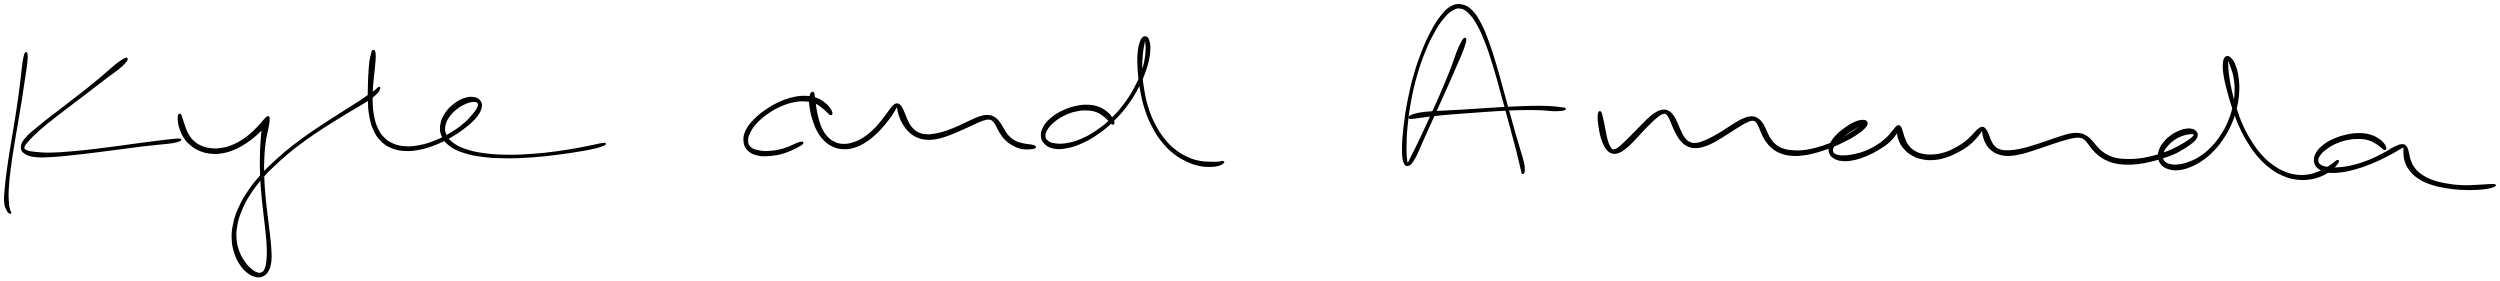 <svg xmlns="http://www.w3.org/2000/svg" id="canvas" viewBox="325.639 410.004 1560.487 175.654"><path d="M 341.34,443.70 C 340.92 444.75, 340.64 446.12, 340.18 449.10 C 339.72 452.07, 339.62 454.08, 339.06 458.56 C 338.51 463.05, 338.19 466.02, 337.41 471.54 C 336.64 477.06, 336.14 480.22, 335.19 486.15 C 334.25 492.09, 333.62 495.35, 332.68 501.22 C 331.74 507.08, 331.23 510.17, 330.51 515.46 C 329.79 520.75, 329.43 523.42, 329.08 527.65 C 328.72 531.88, 328.49 533.84, 328.75 536.59 C 329.00 539.33, 329.74 540.11, 330.35 541.37 C 330.97 542.62, 331.46 542.62, 331.83 542.87 C 332.20 543.12, 332.28 542.99, 332.20 542.61 C 332.12 542.23, 331.75 542.20, 331.45 540.96 C 331.14 539.73, 330.86 539.08, 330.69 536.44 C 330.53 533.79, 330.39 531.92, 330.61 527.75 C 330.83 523.59, 331.15 520.90, 331.80 515.63 C 332.46 510.36, 332.96 507.26, 333.89 501.41 C 334.82 495.55, 335.46 492.29, 336.45 486.36 C 337.45 480.43, 337.99 477.27, 338.86 471.76 C 339.74 466.25, 340.14 463.28, 340.81 458.80 C 341.47 454.32, 341.89 452.35, 342.19 449.35 C 342.50 446.35, 342.49 444.94, 342.32 443.81 C 342.15 442.68, 341.77 442.64, 341.34 443.70" style="stroke: black; fill: black;"/><path d="M 404.29,446.48 C 403.77 446.58, 403.53 446.73, 402.22 447.57 C 400.92 448.42, 400.02 448.89, 397.77 450.72 C 395.51 452.54, 394.21 453.92, 390.93 456.68 C 387.66 459.45, 385.55 461.22, 381.38 464.56 C 377.21 467.90, 374.62 469.87, 370.08 473.38 C 365.53 476.90, 362.92 478.81, 358.65 482.15 C 354.39 485.48, 352.12 487.19, 348.74 490.05 C 345.36 492.92, 343.68 494.14, 341.76 496.46 C 339.85 498.79, 339.29 499.87, 339.17 501.67 C 339.05 503.48, 339.48 504.32, 341.17 505.49 C 342.85 506.67, 344.28 507.14, 347.59 507.55 C 350.90 507.96, 353.12 507.79, 357.72 507.56 C 362.33 507.33, 365.14 506.97, 370.62 506.40 C 376.10 505.84, 379.27 505.45, 385.11 504.73 C 390.95 504.02, 394.15 503.57, 399.82 502.83 C 405.49 502.09, 408.41 501.65, 413.46 501.05 C 418.51 500.44, 421.12 500.23, 425.07 499.80 C 429.02 499.37, 430.67 499.32, 433.21 498.89 C 435.75 498.47, 436.87 498.05, 437.76 497.67 C 438.65 497.29, 438.60 497.06, 437.65 496.98 C 436.69 496.90, 435.55 497.03, 433.00 497.27 C 430.45 497.52, 428.83 497.72, 424.89 498.21 C 420.94 498.69, 418.34 499.03, 413.29 499.70 C 408.25 500.38, 405.32 500.83, 399.65 501.58 C 393.99 502.33, 390.79 502.77, 384.96 503.45 C 379.13 504.12, 375.94 504.49, 370.48 504.95 C 365.02 505.42, 362.19 505.68, 357.66 505.75 C 353.13 505.83, 350.98 505.66, 347.85 505.33 C 344.72 505.00, 343.48 504.80, 341.99 504.10 C 340.51 503.39, 340.19 503.10, 340.43 501.82 C 340.67 500.54, 341.34 499.81, 343.20 497.68 C 345.06 495.56, 346.48 494.10, 349.74 491.20 C 353.00 488.31, 355.26 486.56, 359.49 483.21 C 363.72 479.86, 366.34 477.95, 370.91 474.46 C 375.47 470.97, 378.08 469.02, 382.33 465.77 C 386.58 462.52, 388.73 460.80, 392.16 458.21 C 395.59 455.63, 397.20 454.65, 399.47 452.82 C 401.73 451.00, 402.41 450.24, 403.49 449.09 C 404.57 447.95, 404.69 447.63, 404.85 447.11 C 405.01 446.59, 404.82 446.39, 404.29 446.48" style="stroke: black; fill: black;"/><path d="M 437.25,481.92 C 437.02 482.57, 436.92 483.45, 437.08 485.02 C 437.23 486.59, 437.34 487.71, 438.02 489.77 C 438.70 491.83, 439.16 493.24, 440.48 495.32 C 441.80 497.39, 442.69 498.50, 444.63 500.16 C 446.58 501.82, 447.74 502.58, 450.19 503.64 C 452.65 504.69, 454.05 505.11, 456.89 505.42 C 459.72 505.73, 461.34 505.70, 464.36 505.19 C 467.39 504.68, 469.04 504.12, 472.00 502.86 C 474.97 501.61, 476.48 500.68, 479.20 498.91 C 481.91 497.14, 483.33 496.00, 485.56 494.01 C 487.79 492.02, 488.89 490.76, 490.35 488.96 C 491.80 487.16, 492.32 486.15, 492.86 484.99 C 493.39 483.83, 493.30 483.26, 493.04 483.15 C 492.78 483.05, 492.23 483.21, 491.57 484.47 C 490.91 485.74, 490.30 486.83, 489.75 489.47 C 489.20 492.11, 489.10 493.92, 488.83 497.65 C 488.55 501.39, 488.42 503.70, 488.35 508.16 C 488.29 512.63, 488.31 515.16, 488.51 519.97 C 488.71 524.78, 488.93 527.34, 489.36 532.21 C 489.80 537.08, 490.16 539.65, 490.68 544.32 C 491.20 548.99, 491.56 551.39, 491.96 555.58 C 492.36 559.78, 492.57 561.82, 492.66 565.29 C 492.75 568.75, 492.70 570.36, 492.41 572.91 C 492.13 575.46, 491.92 576.51, 491.24 578.02 C 490.57 579.54, 490.09 579.99, 489.03 580.47 C 487.96 580.95, 487.29 580.91, 485.91 580.44 C 484.52 579.96, 483.65 579.44, 482.09 578.08 C 480.54 576.72, 479.59 575.76, 478.11 573.62 C 476.63 571.48, 475.74 570.17, 474.69 567.38 C 473.64 564.58, 473.13 562.96, 472.84 559.64 C 472.56 556.32, 472.59 554.50, 473.26 550.78 C 473.93 547.06, 474.51 545.04, 476.19 541.04 C 477.87 537.03, 478.99 534.88, 481.67 530.77 C 484.35 526.65, 486.05 524.48, 489.59 520.46 C 493.13 516.44, 495.24 514.46, 499.37 510.67 C 503.50 506.88, 505.82 504.99, 510.26 501.53 C 514.70 498.07, 517.12 496.42, 521.56 493.37 C 526.01 490.32, 528.34 488.91, 532.49 486.27 C 536.64 483.64, 538.67 482.41, 542.30 480.21 C 545.93 478.01, 547.70 477.07, 550.63 475.28 C 553.56 473.49, 554.91 472.75, 556.96 471.26 C 559.01 469.78, 559.78 469.06, 560.87 467.86 C 561.97 466.66, 562.24 465.87, 562.45 465.26 C 562.66 464.66, 562.44 464.54, 561.91 464.83 C 561.39 465.12, 561.06 465.78, 559.83 466.73 C 558.60 467.68, 557.79 468.16, 555.76 469.56 C 553.72 470.97, 552.51 471.87, 549.66 473.74 C 546.81 475.61, 545.07 476.63, 541.49 478.91 C 537.91 481.18, 535.89 482.44, 531.75 485.12 C 527.62 487.81, 525.29 489.23, 520.84 492.32 C 516.39 495.40, 513.96 497.06, 509.49 500.54 C 505.02 504.03, 502.69 505.92, 498.51 509.73 C 494.33 513.53, 492.20 515.52, 488.59 519.57 C 484.97 523.62, 483.23 525.79, 480.45 529.96 C 477.67 534.13, 476.50 536.30, 474.70 540.40 C 472.91 544.49, 472.26 546.56, 471.48 550.44 C 470.69 554.32, 470.60 556.24, 470.79 559.79 C 470.99 563.33, 471.45 565.09, 472.46 568.16 C 473.48 571.23, 474.27 572.76, 475.87 575.14 C 477.47 577.53, 478.56 578.62, 480.46 580.08 C 482.36 581.54, 483.52 582.07, 485.38 582.45 C 487.23 582.83, 488.24 582.70, 489.73 581.98 C 491.23 581.25, 491.91 580.60, 492.87 578.83 C 493.82 577.07, 494.18 575.87, 494.51 573.15 C 494.83 570.43, 494.68 568.76, 494.49 565.21 C 494.30 561.67, 494.02 559.63, 493.55 555.42 C 493.08 551.21, 492.70 548.82, 492.16 544.15 C 491.61 539.48, 491.25 536.93, 490.83 532.09 C 490.41 527.24, 490.21 524.69, 490.07 519.91 C 489.93 515.14, 489.93 512.62, 490.14 508.22 C 490.35 503.81, 490.60 501.53, 491.11 497.90 C 491.61 494.26, 492.20 492.62, 492.68 490.04 C 493.15 487.47, 493.39 486.41, 493.48 485.01 C 493.57 483.61, 493.51 483.24, 493.11 483.04 C 492.71 482.85, 492.40 483.14, 491.49 484.01 C 490.57 484.88, 490.05 485.76, 488.53 487.39 C 487.02 489.03, 486.04 490.27, 483.92 492.19 C 481.81 494.12, 480.50 495.30, 477.94 497.01 C 475.38 498.73, 473.91 499.59, 471.12 500.75 C 468.32 501.91, 466.77 502.38, 463.98 502.82 C 461.18 503.27, 459.72 503.25, 457.16 502.97 C 454.59 502.69, 453.33 502.35, 451.15 501.41 C 448.98 500.47, 447.95 499.78, 446.29 498.28 C 444.63 496.77, 443.97 495.75, 442.85 493.86 C 441.73 491.97, 441.40 490.69, 440.69 488.82 C 439.98 486.96, 439.78 485.95, 439.30 484.54 C 438.81 483.13, 438.67 482.29, 438.27 481.77 C 437.86 481.25, 437.49 481.27, 437.25 481.92" style="stroke: black; fill: black;"/><path d="M 558.25,441.89 C 557.94 442.31, 557.96 442.77, 557.67 443.99 C 557.37 445.21, 557.05 445.83, 556.75 448.00 C 556.45 450.17, 556.34 451.76, 556.15 454.84 C 555.96 457.91, 555.87 459.78, 555.79 463.39 C 555.71 466.99, 555.57 469.08, 555.73 472.84 C 555.89 476.61, 555.95 478.65, 556.60 482.20 C 557.25 485.75, 557.64 487.56, 558.99 490.59 C 560.33 493.62, 561.16 495.09, 563.32 497.34 C 565.49 499.59, 566.84 500.57, 569.80 501.85 C 572.76 503.12, 574.55 503.51, 578.13 503.73 C 581.70 503.95, 583.75 503.72, 587.69 502.93 C 591.63 502.14, 593.80 501.41, 597.82 499.80 C 601.83 498.19, 604.03 497.06, 607.74 494.88 C 611.46 492.70, 613.39 491.31, 616.40 488.91 C 619.40 486.50, 620.89 485.18, 622.76 482.86 C 624.63 480.54, 625.27 479.24, 625.75 477.31 C 626.22 475.38, 626.01 474.46, 625.14 473.21 C 624.27 471.96, 623.32 471.37, 621.40 471.06 C 619.48 470.75, 617.98 470.86, 615.55 471.68 C 613.12 472.50, 611.57 473.34, 609.25 475.15 C 606.93 476.96, 605.60 478.23, 603.95 480.70 C 602.31 483.18, 601.50 484.74, 601.03 487.51 C 600.56 490.28, 600.55 491.92, 601.62 494.55 C 602.70 497.18, 603.67 498.56, 606.42 500.65 C 609.16 502.74, 611.10 503.64, 615.35 505.02 C 619.61 506.40, 622.29 506.88, 627.69 507.54 C 633.09 508.20, 636.29 508.29, 642.35 508.33 C 648.42 508.37, 651.84 508.16, 658.02 507.73 C 664.20 507.29, 667.54 506.86, 673.25 506.15 C 678.95 505.45, 681.86 504.99, 686.54 504.21 C 691.22 503.44, 693.44 503.06, 696.66 502.30 C 699.88 501.53, 701.47 500.91, 702.62 500.38 C 703.78 499.85, 703.69 499.55, 702.43 499.64 C 701.18 499.73, 699.56 500.18, 696.34 500.82 C 693.11 501.46, 690.95 502.01, 686.30 502.83 C 681.65 503.65, 678.76 504.19, 673.09 504.93 C 667.42 505.67, 664.08 506.10, 657.94 506.53 C 651.79 506.96, 648.38 507.15, 642.36 507.07 C 636.35 506.99, 633.17 506.85, 627.87 506.12 C 622.58 505.39, 619.94 504.82, 615.89 503.41 C 611.85 502.00, 610.10 501.00, 607.64 499.07 C 605.18 497.14, 604.47 495.98, 603.60 493.76 C 602.72 491.53, 602.77 490.25, 603.27 487.94 C 603.77 485.62, 604.54 484.29, 606.09 482.19 C 607.63 480.08, 608.90 478.98, 610.98 477.39 C 613.07 475.81, 614.46 475.11, 616.51 474.26 C 618.56 473.41, 619.74 473.18, 621.24 473.13 C 622.74 473.09, 623.44 473.29, 624.02 474.03 C 624.60 474.76, 624.70 475.32, 624.12 476.81 C 623.53 478.30, 622.86 479.35, 621.08 481.48 C 619.30 483.62, 618.07 485.10, 615.23 487.48 C 612.39 489.86, 610.48 491.26, 606.87 493.40 C 603.26 495.54, 601.08 496.65, 597.18 498.19 C 593.27 499.74, 591.12 500.41, 587.34 501.12 C 583.55 501.84, 581.60 501.99, 578.26 501.75 C 574.91 501.52, 573.31 501.11, 570.63 499.94 C 567.94 498.77, 566.78 497.93, 564.82 495.90 C 562.86 493.87, 562.09 492.58, 560.83 489.77 C 559.57 486.96, 559.16 485.24, 558.54 481.84 C 557.92 478.44, 557.84 476.44, 557.74 472.77 C 557.64 469.10, 557.80 467.03, 558.03 463.48 C 558.26 459.94, 558.59 458.10, 558.89 455.06 C 559.19 452.02, 559.38 450.47, 559.53 448.29 C 559.69 446.12, 559.72 445.45, 559.66 444.18 C 559.59 442.90, 559.47 442.37, 559.19 441.92 C 558.91 441.46, 558.55 441.47, 558.25 441.89" style="stroke: black; fill: black;"/><path d="M 844.77,480.70 C 844.69 480.03, 844.40 479.16, 843.54 477.95 C 842.68 476.74, 842.07 475.90, 840.48 474.64 C 838.89 473.39, 837.83 472.54, 835.59 471.68 C 833.34 470.82, 832.08 470.49, 829.26 470.35 C 826.44 470.20, 824.79 470.27, 821.48 470.97 C 818.17 471.67, 816.21 472.29, 812.72 473.83 C 809.23 475.37, 807.26 476.48, 804.03 478.68 C 800.80 480.88, 799.08 482.26, 796.58 484.84 C 794.08 487.41, 792.81 488.90, 791.54 491.56 C 790.27 494.23, 790.00 495.78, 790.21 498.17 C 790.42 500.55, 790.99 501.82, 792.60 503.49 C 794.21 505.16, 795.50 505.85, 798.25 506.52 C 801.00 507.20, 802.84 507.19, 806.35 506.87 C 809.85 506.56, 811.96 506.25, 815.78 504.94 C 819.60 503.64, 823.64 501.53, 825.46 500.36 C 827.29 499.18, 826.96 498.55, 824.90 499.08 C 822.84 499.61, 818.91 501.89, 815.16 503.01 C 811.41 504.13, 809.44 504.43, 806.17 504.67 C 802.89 504.92, 801.22 504.73, 798.78 504.22 C 796.33 503.71, 795.28 503.36, 793.94 502.13 C 792.60 500.89, 792.18 499.96, 792.10 498.04 C 792.01 496.12, 792.34 494.90, 793.52 492.53 C 794.71 490.17, 795.71 488.67, 798.03 486.23 C 800.35 483.78, 802.03 482.40, 805.13 480.29 C 808.23 478.19, 810.17 477.12, 813.53 475.70 C 816.89 474.28, 818.80 473.76, 821.92 473.19 C 825.03 472.63, 826.56 472.70, 829.10 472.89 C 831.64 473.08, 832.68 473.35, 834.62 474.14 C 836.57 474.93, 837.38 475.75, 838.83 476.82 C 840.27 477.88, 840.84 478.55, 841.86 479.44 C 842.87 480.34, 843.33 481.05, 843.92 481.30 C 844.50 481.55, 844.84 481.37, 844.77 480.70" style="stroke: black; fill: black;"/><path d="M 832.62,467.88 C 832.28 468.08, 831.98 468.17, 831.68 469.10 C 831.38 470.04, 831.14 470.72, 831.13 472.55 C 831.13 474.38, 831.21 475.73, 831.66 478.24 C 832.11 480.76, 832.48 482.41, 833.39 485.13 C 834.30 487.85, 834.84 489.40, 836.21 491.84 C 837.59 494.28, 838.40 495.48, 840.27 497.33 C 842.14 499.18, 843.23 500.03, 845.57 501.09 C 847.91 502.15, 849.30 502.51, 851.97 502.63 C 854.65 502.75, 856.15 502.53, 858.93 501.68 C 861.71 500.82, 863.18 500.03, 865.85 498.35 C 868.52 496.66, 869.88 495.46, 872.28 493.24 C 874.67 491.02, 875.84 489.60, 877.82 487.27 C 879.79 484.93, 880.79 483.56, 882.16 481.58 C 883.53 479.59, 883.97 478.48, 884.66 477.35 C 885.35 476.22, 885.31 475.88, 885.61 475.95 C 885.91 476.02, 885.85 476.51, 886.15 477.71 C 886.45 478.90, 886.46 480.04, 887.13 481.93 C 887.80 483.83, 888.31 485.22, 889.50 487.19 C 890.68 489.17, 891.40 490.22, 893.07 491.81 C 894.73 493.41, 895.69 494.20, 897.83 495.18 C 899.96 496.16, 901.19 496.50, 903.75 496.71 C 906.31 496.92, 907.78 496.77, 910.63 496.24 C 913.48 495.70, 915.02 495.11, 918.00 494.03 C 920.99 492.96, 922.62 492.15, 925.55 490.87 C 928.49 489.60, 930.05 488.82, 932.68 487.64 C 935.31 486.47, 936.63 485.70, 938.70 485.00 C 940.77 484.30, 941.59 484.05, 943.01 484.16 C 944.43 484.26, 944.82 484.64, 945.79 485.53 C 946.76 486.42, 947.01 487.14, 947.87 488.59 C 948.73 490.04, 949.00 491.09, 950.09 492.77 C 951.18 494.44, 951.77 495.45, 953.32 496.96 C 954.87 498.47, 955.78 499.19, 957.85 500.31 C 959.92 501.43, 961.09 502.13, 963.66 502.56 C 966.23 502.98, 969.27 502.74, 970.70 502.43 C 972.12 502.13, 972.10 501.54, 970.80 501.04 C 969.49 500.55, 966.55 500.52, 964.19 499.94 C 961.83 499.37, 960.81 499.13, 958.99 498.18 C 957.16 497.23, 956.43 496.56, 955.08 495.19 C 953.74 493.82, 953.32 492.91, 952.28 491.33 C 951.23 489.75, 950.92 488.73, 949.86 487.27 C 948.80 485.82, 948.32 485.04, 946.99 484.06 C 945.66 483.07, 944.99 482.58, 943.21 482.34 C 941.42 482.10, 940.36 482.24, 938.06 482.85 C 935.75 483.47, 934.37 484.23, 931.69 485.41 C 929.00 486.58, 927.51 487.47, 924.62 488.75 C 921.72 490.02, 920.10 490.78, 917.21 491.78 C 914.31 492.77, 912.81 493.21, 910.15 493.72 C 907.49 494.22, 906.18 494.44, 903.91 494.31 C 901.64 494.18, 900.62 493.93, 898.80 493.09 C 896.98 492.24, 896.18 491.54, 894.83 490.08 C 893.47 488.61, 893.00 487.62, 892.03 485.77 C 891.06 483.91, 890.77 482.59, 889.97 480.80 C 889.17 479.01, 888.85 477.95, 888.01 476.80 C 887.16 475.64, 886.68 475.15, 885.74 475.04 C 884.81 474.92, 884.43 475.21, 883.32 476.23 C 882.21 477.25, 881.66 478.24, 880.19 480.14 C 878.72 482.04, 877.87 483.43, 875.97 485.72 C 874.07 488.00, 872.98 489.43, 870.71 491.55 C 868.43 493.68, 867.10 494.79, 864.60 496.34 C 862.09 497.90, 860.70 498.53, 858.20 499.32 C 855.69 500.11, 854.39 500.35, 852.06 500.30 C 849.72 500.24, 848.53 499.95, 846.50 499.03 C 844.48 498.11, 843.53 497.38, 841.92 495.71 C 840.31 494.03, 839.62 492.92, 838.46 490.63 C 837.31 488.35, 836.90 486.85, 836.16 484.27 C 835.42 481.68, 835.18 480.07, 834.77 477.69 C 834.35 475.31, 834.31 474.05, 834.07 472.36 C 833.84 470.68, 833.75 470.12, 833.61 469.27 C 833.47 468.42, 833.58 468.38, 833.38 468.10 C 833.18 467.82, 832.96 467.68, 832.62 467.88" style="stroke: black; fill: black;"/><path d="M 1020.77,486.62 C 1020.70 485.91, 1020.43 484.94, 1019.54 483.64 C 1018.65 482.33, 1018.02 481.40, 1016.33 480.09 C 1014.64 478.77, 1013.49 477.90, 1011.10 477.05 C 1008.70 476.21, 1007.25 475.92, 1004.35 475.87 C 1001.45 475.81, 999.72 476.02, 996.60 476.77 C 993.47 477.52, 991.68 478.16, 988.73 479.60 C 985.78 481.04, 984.15 482.01, 981.85 483.97 C 979.56 485.93, 978.45 487.20, 977.25 489.39 C 976.06 491.58, 975.72 492.89, 975.88 494.93 C 976.04 496.97, 976.54 498.11, 978.06 499.58 C 979.59 501.06, 980.84 501.81, 983.52 502.30 C 986.21 502.80, 988.00 502.71, 991.49 502.04 C 994.98 501.37, 997.06 500.73, 1000.98 498.94 C 1004.89 497.16, 1007.10 495.93, 1011.08 493.11 C 1015.07 490.30, 1017.22 488.53, 1020.91 484.87 C 1024.60 481.20, 1026.45 479.03, 1029.53 474.80 C 1032.61 470.57, 1034.03 468.10, 1036.29 463.71 C 1038.55 459.32, 1039.48 456.98, 1040.82 452.87 C 1042.17 448.77, 1042.65 446.61, 1043.02 443.19 C 1043.39 439.77, 1043.21 437.78, 1042.67 435.76 C 1042.14 433.74, 1041.33 433.05, 1040.34 433.09 C 1039.35 433.13, 1038.54 433.86, 1037.72 435.95 C 1036.89 438.04, 1036.49 439.83, 1036.21 443.54 C 1035.93 447.25, 1035.98 449.86, 1036.31 454.50 C 1036.65 459.13, 1036.98 461.90, 1037.88 466.71 C 1038.78 471.52, 1039.30 474.01, 1040.81 478.53 C 1042.31 483.06, 1043.29 485.34, 1045.41 489.34 C 1047.53 493.34, 1048.79 495.27, 1051.42 498.52 C 1054.04 501.76, 1055.51 503.19, 1058.52 505.57 C 1061.54 507.94, 1063.32 508.89, 1066.48 510.40 C 1069.64 511.90, 1071.30 512.44, 1074.33 513.10 C 1077.36 513.76, 1079.20 513.72, 1081.62 513.69 C 1084.04 513.66, 1084.94 513.39, 1086.43 512.97 C 1087.92 512.55, 1088.60 512.00, 1089.08 511.59 C 1089.56 511.18, 1089.44 510.96, 1088.85 510.92 C 1088.26 510.88, 1087.59 511.29, 1086.15 511.39 C 1084.71 511.49, 1083.93 511.53, 1081.65 511.44 C 1079.38 511.35, 1077.65 511.50, 1074.77 510.94 C 1071.90 510.39, 1070.31 510.02, 1067.27 508.67 C 1064.24 507.32, 1062.51 506.44, 1059.58 504.20 C 1056.66 501.97, 1055.22 500.62, 1052.66 497.51 C 1050.09 494.39, 1048.83 492.52, 1046.74 488.63 C 1044.65 484.74, 1043.68 482.51, 1042.22 478.07 C 1040.75 473.63, 1040.24 471.17, 1039.43 466.43 C 1038.62 461.70, 1038.35 458.94, 1038.17 454.39 C 1037.99 449.85, 1038.22 447.30, 1038.52 443.72 C 1038.83 440.15, 1039.31 438.53, 1039.68 436.52 C 1040.06 434.52, 1040.14 433.80, 1040.40 433.71 C 1040.66 433.62, 1040.83 434.20, 1040.97 436.06 C 1041.11 437.91, 1041.43 439.72, 1041.10 442.99 C 1040.77 446.26, 1040.55 448.39, 1039.33 452.40 C 1038.12 456.42, 1037.21 458.75, 1035.02 463.07 C 1032.84 467.38, 1031.44 469.83, 1028.41 473.99 C 1025.39 478.15, 1023.55 480.29, 1019.91 483.85 C 1016.26 487.42, 1014.12 489.15, 1010.19 491.83 C 1006.26 494.52, 1004.06 495.67, 1000.25 497.28 C 996.43 498.89, 994.37 499.34, 991.11 499.87 C 987.84 500.40, 986.27 500.28, 983.92 499.93 C 981.57 499.59, 980.60 499.17, 979.36 498.15 C 978.12 497.12, 977.76 496.36, 977.72 494.83 C 977.68 493.29, 978.00 492.29, 979.14 490.49 C 980.28 488.69, 981.29 487.58, 983.41 485.82 C 985.53 484.06, 987.01 483.04, 989.76 481.70 C 992.50 480.36, 994.23 479.76, 997.14 479.11 C 1000.04 478.47, 1001.66 478.39, 1004.28 478.48 C 1006.89 478.57, 1008.11 478.82, 1010.20 479.57 C 1012.28 480.33, 1013.18 481.15, 1014.71 482.25 C 1016.23 483.35, 1016.77 484.09, 1017.81 485.08 C 1018.85 486.07, 1019.30 486.89, 1019.89 487.20 C 1020.48 487.50, 1020.85 487.33, 1020.77 486.62" style="stroke: black; fill: black;"/><path d="M 1239.55,434.29 C 1239.06 434.73, 1238.74 435.24, 1237.92 436.82 C 1237.10 438.41, 1236.57 439.34, 1235.44 442.21 C 1234.31 445.07, 1233.78 447.14, 1232.25 451.13 C 1230.73 455.13, 1229.78 457.53, 1227.83 462.19 C 1225.89 466.85, 1224.70 469.53, 1222.52 474.45 C 1220.34 479.36, 1219.11 482.05, 1216.94 486.78 C 1214.77 491.51, 1213.64 494.01, 1211.68 498.09 C 1209.72 502.17, 1208.57 504.38, 1207.14 507.19 C 1205.71 509.99, 1205.23 511.40, 1204.52 512.12 C 1203.82 512.83, 1203.89 512.67, 1203.60 510.76 C 1203.31 508.85, 1203.06 506.95, 1203.09 502.55 C 1203.11 498.16, 1203.16 494.75, 1203.74 488.77 C 1204.32 482.80, 1204.82 479.03, 1206.00 472.69 C 1207.18 466.35, 1207.96 463.04, 1209.66 457.08 C 1211.36 451.13, 1212.41 448.16, 1214.51 442.90 C 1216.60 437.64, 1217.82 435.06, 1220.15 430.81 C 1222.47 426.55, 1223.74 424.54, 1226.13 421.61 C 1228.52 418.67, 1229.81 417.46, 1232.09 416.13 C 1234.37 414.79, 1235.37 414.52, 1237.52 414.93 C 1239.68 415.34, 1240.71 416.00, 1242.86 418.16 C 1245.00 420.33, 1246.16 421.98, 1248.25 425.75 C 1250.33 429.52, 1251.37 432.04, 1253.30 437.02 C 1255.24 442.01, 1256.14 445.02, 1257.90 450.69 C 1259.66 456.36, 1260.48 459.53, 1262.11 465.35 C 1263.74 471.17, 1264.56 474.28, 1266.06 479.80 C 1267.56 485.32, 1268.32 488.14, 1269.62 492.95 C 1270.91 497.77, 1271.56 500.08, 1272.53 503.87 C 1273.50 507.66, 1273.87 509.40, 1274.46 511.88 C 1275.05 514.36, 1275.18 515.08, 1275.47 516.27 C 1275.76 517.46, 1275.87 517.55, 1275.92 517.84 C 1275.98 518.13, 1275.79 517.70, 1275.75 517.73 C 1275.71 517.76, 1275.57 517.93, 1275.72 517.98 C 1275.86 518.03, 1276.22 518.37, 1276.46 517.99 C 1276.70 517.61, 1276.93 517.40, 1276.92 516.09 C 1276.90 514.78, 1276.96 513.97, 1276.39 511.44 C 1275.83 508.91, 1275.19 507.21, 1274.09 503.44 C 1272.99 499.68, 1272.28 497.39, 1270.91 492.59 C 1269.54 487.80, 1268.77 484.98, 1267.24 479.47 C 1265.71 473.96, 1264.90 470.86, 1263.27 465.03 C 1261.65 459.20, 1260.84 456.02, 1259.12 450.32 C 1257.40 444.61, 1256.54 441.59, 1254.67 436.51 C 1252.80 431.43, 1251.85 428.88, 1249.76 424.93 C 1247.68 420.98, 1246.63 419.12, 1244.24 416.77 C 1241.86 414.43, 1240.45 413.65, 1237.83 413.20 C 1235.22 412.75, 1233.75 413.03, 1231.16 414.52 C 1228.57 416.01, 1227.33 417.50, 1224.90 420.63 C 1222.46 423.76, 1221.27 425.81, 1218.97 430.18 C 1216.67 434.54, 1215.49 437.15, 1213.40 442.46 C 1211.32 447.78, 1210.28 450.77, 1208.56 456.77 C 1206.84 462.77, 1206.06 466.09, 1204.80 472.46 C 1203.54 478.83, 1202.96 482.60, 1202.26 488.61 C 1201.55 494.63, 1201.30 498.03, 1201.27 502.54 C 1201.24 507.05, 1201.36 509.07, 1202.11 511.15 C 1202.86 513.22, 1203.69 513.52, 1205.04 512.91 C 1206.38 512.30, 1207.22 510.93, 1208.83 508.09 C 1210.43 505.26, 1211.20 502.89, 1213.07 498.74 C 1214.95 494.59, 1216.06 492.10, 1218.20 487.35 C 1220.35 482.61, 1221.58 479.93, 1223.80 475.02 C 1226.01 470.11, 1227.23 467.44, 1229.28 462.81 C 1231.33 458.18, 1232.36 455.80, 1234.06 451.87 C 1235.77 447.94, 1236.68 446.01, 1237.83 443.16 C 1238.97 440.30, 1239.29 439.29, 1239.80 437.59 C 1240.32 435.88, 1240.45 435.29, 1240.40 434.63 C 1240.35 433.97, 1240.05 433.85, 1239.55 434.29" style="stroke: black; fill: black;"/><path d="M 1205.83,483.74 C 1206.57 483.86, 1207.29 483.69, 1209.31 483.46 C 1211.34 483.22, 1212.59 482.96, 1215.95 482.55 C 1219.31 482.14, 1221.58 481.84, 1226.10 481.41 C 1230.62 480.98, 1233.40 480.81, 1238.56 480.41 C 1243.73 480.02, 1246.61 479.80, 1251.92 479.43 C 1257.22 479.07, 1260.05 478.85, 1265.09 478.60 C 1270.13 478.36, 1272.68 478.27, 1277.11 478.21 C 1281.54 478.15, 1283.66 478.17, 1287.23 478.31 C 1290.80 478.45, 1292.48 478.80, 1294.97 478.90 C 1297.46 478.99, 1298.23 478.89, 1299.68 478.77 C 1301.12 478.66, 1301.69 478.53, 1302.19 478.31 C 1302.68 478.10, 1302.66 477.89, 1302.17 477.70 C 1301.67 477.52, 1301.12 477.55, 1299.70 477.38 C 1298.29 477.21, 1297.56 477.03, 1295.07 476.86 C 1292.59 476.68, 1290.87 476.56, 1287.27 476.53 C 1283.67 476.50, 1281.53 476.57, 1277.08 476.70 C 1272.62 476.84, 1270.07 476.94, 1265.02 477.21 C 1259.97 477.48, 1257.14 477.71, 1251.83 478.05 C 1246.52 478.38, 1243.63 478.59, 1238.46 478.90 C 1233.29 479.20, 1230.51 479.31, 1225.96 479.58 C 1221.40 479.84, 1219.09 479.87, 1215.69 480.23 C 1212.28 480.60, 1210.94 480.89, 1208.93 481.41 C 1206.91 481.93, 1206.23 482.37, 1205.61 482.83 C 1204.99 483.30, 1205.09 483.61, 1205.83 483.74" style="stroke: black; fill: black;"/><path d="M 1323.72,480.30 C 1323.44 480.93, 1323.35 481.86, 1323.36 483.37 C 1323.37 484.88, 1323.49 485.82, 1323.76 487.86 C 1324.04 489.89, 1324.22 491.34, 1324.74 493.53 C 1325.26 495.73, 1325.59 496.94, 1326.38 498.83 C 1327.16 500.71, 1327.59 501.67, 1328.66 502.96 C 1329.72 504.24, 1330.32 504.81, 1331.71 505.25 C 1333.09 505.68, 1333.90 505.69, 1335.58 505.13 C 1337.27 504.57, 1338.22 503.93, 1340.13 502.46 C 1342.04 500.99, 1343.09 499.84, 1345.14 497.77 C 1347.19 495.70, 1348.28 494.31, 1350.37 492.12 C 1352.46 489.92, 1353.63 488.67, 1355.57 486.79 C 1357.51 484.91, 1358.47 483.93, 1360.07 482.71 C 1361.67 481.49, 1362.36 481.01, 1363.56 480.70 C 1364.77 480.40, 1365.20 480.50, 1366.09 481.18 C 1366.99 481.85, 1367.27 482.59, 1368.05 484.09 C 1368.83 485.60, 1369.14 486.79, 1370.01 488.70 C 1370.87 490.62, 1371.29 491.81, 1372.37 493.68 C 1373.46 495.56, 1374.02 496.61, 1375.42 498.08 C 1376.83 499.55, 1377.60 500.25, 1379.40 501.02 C 1381.20 501.80, 1382.25 502.02, 1384.41 501.96 C 1386.57 501.90, 1387.77 501.57, 1390.21 500.72 C 1392.65 499.88, 1394.01 499.15, 1396.62 497.74 C 1399.22 496.32, 1400.63 495.27, 1403.24 493.64 C 1405.85 492.00, 1407.25 491.04, 1409.65 489.56 C 1412.06 488.09, 1413.35 487.22, 1415.28 486.28 C 1417.22 485.35, 1418.01 484.97, 1419.33 484.89 C 1420.64 484.81, 1420.98 485.09, 1421.86 485.86 C 1422.74 486.64, 1422.99 487.31, 1423.73 488.76 C 1424.46 490.20, 1424.65 491.28, 1425.52 493.11 C 1426.40 494.93, 1426.84 496.07, 1428.11 497.87 C 1429.38 499.67, 1430.10 500.63, 1431.88 502.09 C 1433.67 503.56, 1434.68 504.28, 1437.04 505.21 C 1439.40 506.14, 1440.78 506.48, 1443.66 506.74 C 1446.54 507.00, 1448.19 506.90, 1451.43 506.49 C 1454.68 506.07, 1456.47 505.62, 1459.89 504.67 C 1463.31 503.73, 1465.15 503.08, 1468.52 501.76 C 1471.89 500.44, 1473.68 499.60, 1476.74 498.07 C 1479.79 496.54, 1481.33 495.73, 1483.80 494.12 C 1486.27 492.51, 1487.68 491.51, 1489.10 490.03 C 1490.52 488.56, 1491.01 487.69, 1490.91 486.74 C 1490.82 485.80, 1490.08 485.38, 1488.63 485.32 C 1487.17 485.27, 1485.88 485.52, 1483.65 486.46 C 1481.43 487.41, 1479.87 488.35, 1477.50 490.04 C 1475.13 491.73, 1473.65 492.88, 1471.80 494.90 C 1469.95 496.92, 1469.06 498.14, 1468.25 500.15 C 1467.43 502.16, 1467.29 503.29, 1467.73 504.96 C 1468.18 506.62, 1468.85 507.43, 1470.47 508.45 C 1472.09 509.47, 1473.33 509.86, 1475.81 510.06 C 1478.29 510.26, 1479.91 510.08, 1482.89 509.45 C 1485.86 508.82, 1487.63 508.20, 1490.69 506.92 C 1493.75 505.64, 1495.39 504.76, 1498.19 503.06 C 1501.00 501.36, 1502.53 500.37, 1504.70 498.43 C 1506.87 496.49, 1507.83 495.07, 1509.05 493.35 C 1510.28 491.63, 1510.49 490.60, 1510.81 489.82 C 1511.14 489.03, 1510.80 488.95, 1510.68 489.43 C 1510.56 489.90, 1510.14 490.65, 1510.23 492.20 C 1510.32 493.76, 1510.33 495.15, 1511.14 497.19 C 1511.94 499.24, 1512.65 500.58, 1514.25 502.45 C 1515.85 504.32, 1516.93 505.26, 1519.13 506.55 C 1521.33 507.84, 1522.58 508.33, 1525.25 508.90 C 1527.92 509.47, 1529.54 509.60, 1532.48 509.41 C 1535.42 509.22, 1537.03 508.85, 1539.96 507.95 C 1542.89 507.05, 1544.38 506.30, 1547.11 504.91 C 1549.84 503.51, 1551.31 502.67, 1553.60 500.97 C 1555.90 499.27, 1556.93 498.13, 1558.58 496.41 C 1560.23 494.68, 1560.94 493.51, 1561.84 492.35 C 1562.74 491.19, 1562.78 490.73, 1563.08 490.61 C 1563.39 490.49, 1563.19 490.85, 1563.35 491.75 C 1563.52 492.65, 1563.44 493.55, 1563.89 495.13 C 1564.35 496.70, 1564.62 497.94, 1565.64 499.62 C 1566.66 501.31, 1567.39 502.28, 1568.99 503.56 C 1570.58 504.84, 1571.48 505.37, 1573.61 506.03 C 1575.75 506.68, 1576.98 506.88, 1579.67 506.83 C 1582.36 506.77, 1583.94 506.46, 1587.06 505.76 C 1590.18 505.06, 1591.90 504.41, 1595.28 503.33 C 1598.66 502.26, 1600.61 501.51, 1603.96 500.40 C 1607.30 499.28, 1609.04 498.65, 1612.02 497.75 C 1614.99 496.86, 1616.47 496.36, 1618.81 495.91 C 1621.15 495.46, 1622.11 495.33, 1623.72 495.51 C 1625.34 495.69, 1625.74 495.99, 1626.87 496.79 C 1627.99 497.60, 1628.29 498.26, 1629.34 499.52 C 1630.39 500.78, 1630.84 501.68, 1632.10 503.09 C 1633.35 504.50, 1634.00 505.28, 1635.63 506.57 C 1637.26 507.85, 1638.19 508.52, 1640.25 509.51 C 1642.30 510.50, 1643.45 510.95, 1645.90 511.51 C 1648.35 512.06, 1649.67 512.19, 1652.49 512.28 C 1655.30 512.37, 1656.93 512.30, 1659.97 511.96 C 1663.02 511.61, 1664.65 511.26, 1667.72 510.55 C 1670.78 509.85, 1672.38 509.36, 1675.32 508.43 C 1678.25 507.49, 1679.80 507.02, 1682.39 505.88 C 1684.98 504.74, 1686.20 503.94, 1688.26 502.72 C 1690.32 501.49, 1691.23 500.87, 1692.71 499.76 C 1694.18 498.65, 1694.80 498.21, 1695.64 497.17 C 1696.48 496.14, 1696.78 495.55, 1696.91 494.59 C 1697.04 493.63, 1696.90 493.10, 1696.28 492.37 C 1695.67 491.63, 1695.07 491.23, 1693.84 490.92 C 1692.60 490.62, 1691.76 490.57, 1690.10 490.83 C 1688.44 491.09, 1687.40 491.39, 1685.54 492.20 C 1683.67 493.02, 1682.56 493.59, 1680.78 494.92 C 1679.00 496.24, 1678.03 497.14, 1676.64 498.85 C 1675.25 500.56, 1674.52 501.58, 1673.82 503.47 C 1673.13 505.36, 1672.92 506.52, 1673.16 508.31 C 1673.40 510.11, 1673.79 511.10, 1675.01 512.46 C 1676.23 513.82, 1677.18 514.46, 1679.27 515.12 C 1681.36 515.78, 1682.79 516.00, 1685.47 515.74 C 1688.15 515.49, 1689.72 515.04, 1692.66 513.84 C 1695.61 512.65, 1697.26 511.82, 1700.20 509.76 C 1703.15 507.71, 1704.71 506.39, 1707.39 503.55 C 1710.08 500.72, 1711.40 499.00, 1713.62 495.58 C 1715.83 492.15, 1716.89 490.19, 1718.47 486.41 C 1720.06 482.62, 1720.66 480.50, 1721.54 476.65 C 1722.41 472.80, 1722.66 470.78, 1722.85 467.15 C 1723.03 463.52, 1722.88 461.66, 1722.47 458.50 C 1722.05 455.34, 1721.68 453.76, 1720.77 451.36 C 1719.86 448.96, 1719.07 447.63, 1717.93 446.50 C 1716.79 445.37, 1715.94 445.11, 1715.08 445.71 C 1714.23 446.32, 1713.86 447.29, 1713.66 449.52 C 1713.45 451.76, 1713.51 453.36, 1714.05 456.88 C 1714.60 460.40, 1715.24 462.80, 1716.39 467.12 C 1717.53 471.43, 1718.23 473.99, 1719.77 478.47 C 1721.31 482.96, 1722.12 485.29, 1724.09 489.54 C 1726.07 493.79, 1727.26 495.96, 1729.65 499.71 C 1732.03 503.46, 1733.28 505.25, 1736.01 508.30 C 1738.74 511.34, 1740.29 512.72, 1743.30 514.95 C 1746.31 517.17, 1747.94 518.09, 1751.06 519.42 C 1754.18 520.74, 1755.78 521.14, 1758.93 521.58 C 1762.07 522.02, 1763.74 522.00, 1766.79 521.62 C 1769.83 521.25, 1771.52 520.73, 1774.15 519.70 C 1776.78 518.66, 1778.11 517.71, 1779.95 516.45 C 1781.78 515.19, 1782.31 514.49, 1783.33 513.38 C 1784.35 512.27, 1784.82 511.51, 1785.05 510.91 C 1785.28 510.31, 1785.05 510.14, 1784.49 510.38 C 1783.92 510.62, 1783.37 511.29, 1782.21 512.12 C 1781.05 512.95, 1780.50 513.46, 1778.71 514.52 C 1776.92 515.57, 1775.68 516.42, 1773.24 517.40 C 1770.79 518.37, 1769.29 518.97, 1766.48 519.40 C 1763.68 519.82, 1762.13 519.88, 1759.19 519.53 C 1756.26 519.17, 1754.77 518.84, 1751.80 517.64 C 1748.83 516.44, 1747.26 515.61, 1744.34 513.52 C 1741.43 511.43, 1739.90 510.13, 1737.22 507.20 C 1734.54 504.27, 1733.30 502.54, 1730.95 498.88 C 1728.60 495.22, 1727.40 493.08, 1725.48 488.90 C 1723.55 484.71, 1722.75 482.40, 1721.31 477.96 C 1719.86 473.51, 1719.21 470.95, 1718.24 466.66 C 1717.27 462.38, 1716.93 459.95, 1716.46 456.53 C 1716.00 453.11, 1716.09 451.60, 1715.94 449.55 C 1715.78 447.51, 1715.56 446.72, 1715.69 446.31 C 1715.83 445.89, 1716.04 446.32, 1716.62 447.48 C 1717.19 448.65, 1717.83 449.87, 1718.58 452.14 C 1719.33 454.40, 1719.90 455.82, 1720.38 458.80 C 1720.85 461.79, 1721.08 463.58, 1720.96 467.07 C 1720.85 470.57, 1720.63 472.53, 1719.81 476.26 C 1718.99 479.99, 1718.40 482.07, 1716.87 485.74 C 1715.33 489.40, 1714.29 491.30, 1712.12 494.60 C 1709.95 497.90, 1708.64 499.55, 1706.02 502.24 C 1703.40 504.92, 1701.87 506.15, 1699.02 508.02 C 1696.17 509.88, 1694.54 510.54, 1691.78 511.56 C 1689.01 512.59, 1687.58 512.88, 1685.21 513.13 C 1682.83 513.39, 1681.65 513.25, 1679.91 512.83 C 1678.17 512.42, 1677.45 512.00, 1676.51 511.05 C 1675.58 510.11, 1675.34 509.43, 1675.24 508.09 C 1675.13 506.75, 1675.33 505.86, 1676.00 504.35 C 1676.68 502.83, 1677.33 501.96, 1678.61 500.52 C 1679.89 499.07, 1680.78 498.27, 1682.40 497.13 C 1684.01 495.98, 1685.02 495.51, 1686.66 494.80 C 1688.31 494.09, 1689.24 493.90, 1690.61 493.59 C 1691.98 493.29, 1692.59 493.29, 1693.52 493.27 C 1694.44 493.26, 1694.82 493.33, 1695.21 493.52 C 1695.60 493.72, 1695.66 493.79, 1695.47 494.26 C 1695.27 494.74, 1695.04 495.14, 1694.24 495.89 C 1693.44 496.64, 1692.89 497.05, 1691.46 498.01 C 1690.03 498.97, 1689.10 499.56, 1687.09 500.69 C 1685.08 501.81, 1683.90 502.54, 1681.40 503.64 C 1678.90 504.75, 1677.45 505.29, 1674.61 506.22 C 1671.77 507.15, 1670.18 507.62, 1667.20 508.28 C 1664.22 508.94, 1662.64 509.25, 1659.72 509.53 C 1656.79 509.81, 1655.23 509.79, 1652.57 509.70 C 1649.92 509.61, 1648.69 509.55, 1646.44 509.07 C 1644.19 508.58, 1643.18 508.16, 1641.33 507.27 C 1639.48 506.38, 1638.66 505.78, 1637.19 504.60 C 1635.72 503.43, 1635.20 502.71, 1633.98 501.38 C 1632.75 500.05, 1632.26 499.20, 1631.05 497.97 C 1629.83 496.74, 1629.31 496.09, 1627.90 495.22 C 1626.48 494.36, 1625.87 493.95, 1623.98 493.65 C 1622.09 493.35, 1620.95 493.32, 1618.43 493.72 C 1615.91 494.12, 1614.40 494.70, 1611.37 495.63 C 1608.34 496.57, 1606.63 497.28, 1603.29 498.40 C 1599.94 499.52, 1597.99 500.25, 1594.64 501.25 C 1591.29 502.25, 1589.56 502.79, 1586.56 503.40 C 1583.55 504.00, 1582.06 504.21, 1579.60 504.29 C 1577.15 504.37, 1576.08 504.32, 1574.27 503.80 C 1572.47 503.29, 1571.78 502.84, 1570.57 501.71 C 1569.35 500.59, 1568.98 499.70, 1568.19 498.18 C 1567.40 496.67, 1567.28 495.57, 1566.63 494.13 C 1565.98 492.68, 1565.67 491.86, 1564.94 490.97 C 1564.21 490.07, 1563.89 489.66, 1562.99 489.65 C 1562.09 489.65, 1561.65 489.95, 1560.42 490.95 C 1559.19 491.96, 1558.50 493.07, 1556.84 494.68 C 1555.18 496.28, 1554.28 497.35, 1552.12 498.98 C 1549.95 500.60, 1548.59 501.45, 1546.02 502.79 C 1543.45 504.12, 1542.00 504.82, 1539.26 505.64 C 1536.52 506.46, 1535.02 506.72, 1532.32 506.89 C 1529.62 507.06, 1528.14 506.98, 1525.75 506.49 C 1523.37 506.00, 1522.27 505.60, 1520.40 504.44 C 1518.52 503.29, 1517.66 502.41, 1516.39 500.73 C 1515.13 499.04, 1514.83 497.83, 1514.09 496.02 C 1513.36 494.21, 1513.26 493.08, 1512.74 491.69 C 1512.22 490.29, 1512.09 489.59, 1511.51 489.05 C 1510.93 488.51, 1510.71 488.42, 1509.86 488.99 C 1509.00 489.56, 1508.60 490.38, 1507.24 491.90 C 1505.87 493.42, 1505.09 494.74, 1503.04 496.58 C 1500.99 498.42, 1499.65 499.48, 1497.00 501.10 C 1494.35 502.73, 1492.73 503.57, 1489.80 504.71 C 1486.87 505.85, 1485.12 506.26, 1482.34 506.82 C 1479.57 507.38, 1478.11 507.52, 1475.93 507.50 C 1473.75 507.48, 1472.74 507.30, 1471.43 506.71 C 1470.11 506.12, 1469.61 505.68, 1469.36 504.55 C 1469.11 503.42, 1469.31 502.61, 1470.18 501.07 C 1471.06 499.52, 1471.91 498.52, 1473.74 496.84 C 1475.57 495.15, 1477.09 494.21, 1479.34 492.67 C 1481.58 491.12, 1483.07 490.23, 1484.98 489.09 C 1486.89 487.94, 1487.88 487.43, 1488.91 486.94 C 1489.94 486.46, 1490.37 486.35, 1490.13 486.66 C 1489.90 486.96, 1489.26 487.37, 1487.73 488.46 C 1486.20 489.55, 1484.89 490.56, 1482.50 492.12 C 1480.11 493.67, 1478.73 494.67, 1475.78 496.22 C 1472.84 497.77, 1471.07 498.58, 1467.78 499.87 C 1464.49 501.15, 1462.66 501.76, 1459.34 502.63 C 1456.02 503.50, 1454.26 503.88, 1451.17 504.20 C 1448.08 504.52, 1446.55 504.47, 1443.89 504.22 C 1441.24 503.97, 1440.00 503.75, 1437.91 502.96 C 1435.82 502.16, 1434.96 501.56, 1433.43 500.25 C 1431.89 498.94, 1431.33 498.09, 1430.24 496.42 C 1429.15 494.75, 1428.86 493.68, 1427.97 491.91 C 1427.08 490.13, 1426.79 489.03, 1425.78 487.54 C 1424.78 486.05, 1424.24 485.32, 1422.95 484.44 C 1421.65 483.55, 1421.02 483.17, 1419.31 483.12 C 1417.59 483.07, 1416.57 483.33, 1414.37 484.18 C 1412.18 485.03, 1410.83 485.91, 1408.34 487.38 C 1405.85 488.85, 1404.53 489.93, 1401.93 491.53 C 1399.33 493.14, 1397.89 494.06, 1395.36 495.42 C 1392.84 496.77, 1391.54 497.44, 1389.32 498.30 C 1387.11 499.15, 1386.10 499.53, 1384.29 499.68 C 1382.47 499.83, 1381.68 499.70, 1380.25 499.07 C 1378.83 498.43, 1378.26 497.86, 1377.15 496.53 C 1376.04 495.20, 1375.62 494.22, 1374.70 492.42 C 1373.79 490.61, 1373.48 489.44, 1372.57 487.52 C 1371.66 485.60, 1371.27 484.37, 1370.17 482.80 C 1369.06 481.23, 1368.44 480.42, 1367.05 479.66 C 1365.66 478.90, 1364.88 478.74, 1363.23 478.99 C 1361.58 479.23, 1360.69 479.70, 1358.81 480.88 C 1356.92 482.07, 1355.87 483.03, 1353.81 484.92 C 1351.75 486.81, 1350.65 488.15, 1348.52 490.32 C 1346.38 492.49, 1345.16 493.76, 1343.13 495.76 C 1341.11 497.76, 1340.06 498.86, 1338.39 500.34 C 1336.71 501.82, 1335.99 502.50, 1334.76 503.15 C 1333.53 503.81, 1333.11 503.89, 1332.22 503.61 C 1331.34 503.33, 1331.03 502.87, 1330.34 501.74 C 1329.65 500.60, 1329.33 499.72, 1328.79 497.95 C 1328.24 496.18, 1328.05 495.01, 1327.61 492.89 C 1327.17 490.78, 1327.00 489.33, 1326.60 487.37 C 1326.20 485.41, 1325.96 484.52, 1325.59 483.08 C 1325.22 481.65, 1325.14 480.77, 1324.76 480.21 C 1324.39 479.66, 1324.00 479.67, 1323.72 480.30" style="stroke: black; fill: black;"/><path d="M 1814.71,502.52 C 1814.62 501.86, 1814.35 501.01, 1813.42 499.88 C 1812.50 498.75, 1811.82 497.95, 1810.08 496.85 C 1808.34 495.76, 1807.15 495.07, 1804.73 494.41 C 1802.32 493.76, 1800.88 493.56, 1798.01 493.58 C 1795.13 493.60, 1793.42 493.82, 1790.36 494.50 C 1787.29 495.18, 1785.53 495.72, 1782.68 496.98 C 1779.82 498.23, 1778.27 499.07, 1776.07 500.80 C 1773.88 502.52, 1772.82 503.64, 1771.70 505.60 C 1770.59 507.57, 1770.28 508.79, 1770.49 510.62 C 1770.70 512.45, 1771.22 513.45, 1772.76 514.76 C 1774.30 516.06, 1775.52 516.66, 1778.19 517.15 C 1780.87 517.64, 1782.67 517.56, 1786.14 517.19 C 1789.61 516.82, 1791.72 516.33, 1795.55 515.29 C 1799.37 514.25, 1801.53 513.45, 1805.26 511.97 C 1808.99 510.48, 1810.98 509.45, 1814.19 507.87 C 1817.40 506.29, 1819.12 505.26, 1821.31 504.05 C 1823.50 502.84, 1824.15 502.15, 1825.15 501.81 C 1826.15 501.47, 1826.08 501.59, 1826.32 502.34 C 1826.56 503.08, 1826.19 503.86, 1826.35 505.53 C 1826.52 507.19, 1826.39 508.52, 1827.15 510.66 C 1827.90 512.80, 1828.45 514.13, 1830.11 516.23 C 1831.77 518.32, 1832.84 519.44, 1835.43 521.14 C 1838.02 522.84, 1839.66 523.58, 1843.04 524.74 C 1846.42 525.90, 1848.51 526.30, 1852.32 526.95 C 1856.12 527.61, 1858.24 527.81, 1862.06 528.03 C 1865.88 528.25, 1868.12 528.19, 1871.41 528.05 C 1874.70 527.90, 1876.26 527.69, 1878.49 527.30 C 1880.72 526.91, 1881.77 526.48, 1882.57 526.09 C 1883.36 525.71, 1883.30 525.48, 1882.44 525.36 C 1881.59 525.24, 1880.51 525.39, 1878.29 525.50 C 1876.06 525.61, 1874.55 525.77, 1871.32 525.89 C 1868.10 526.00, 1865.89 526.24, 1862.16 526.07 C 1858.43 525.89, 1856.34 525.68, 1852.66 525.01 C 1848.98 524.34, 1846.93 523.90, 1843.76 522.73 C 1840.59 521.55, 1839.11 520.75, 1836.79 519.13 C 1834.48 517.51, 1833.58 516.52, 1832.19 514.63 C 1830.79 512.75, 1830.51 511.62, 1829.82 509.71 C 1829.13 507.79, 1829.22 506.66, 1828.74 505.05 C 1828.26 503.45, 1828.18 502.59, 1827.41 501.67 C 1826.65 500.76, 1826.34 500.40, 1824.92 500.48 C 1823.49 500.56, 1822.61 500.94, 1820.29 502.06 C 1817.96 503.17, 1816.42 504.43, 1813.27 506.06 C 1810.13 507.69, 1808.20 508.75, 1804.55 510.21 C 1800.91 511.66, 1798.76 512.41, 1795.03 513.34 C 1791.31 514.27, 1789.21 514.60, 1785.92 514.87 C 1782.63 515.13, 1780.99 514.99, 1778.60 514.66 C 1776.20 514.32, 1775.22 514.05, 1773.94 513.21 C 1772.67 512.36, 1772.32 511.75, 1772.23 510.45 C 1772.15 509.15, 1772.43 508.26, 1773.50 506.72 C 1774.56 505.18, 1775.53 504.24, 1777.56 502.74 C 1779.59 501.23, 1780.99 500.37, 1783.65 499.20 C 1786.32 498.04, 1788.01 497.51, 1790.88 496.92 C 1793.74 496.33, 1795.38 496.23, 1798.00 496.25 C 1800.63 496.28, 1801.88 496.46, 1804.01 497.05 C 1806.15 497.64, 1807.11 498.31, 1808.68 499.19 C 1810.25 500.08, 1810.83 500.68, 1811.88 501.47 C 1812.92 502.26, 1813.33 502.93, 1813.89 503.14 C 1814.46 503.35, 1814.80 503.17, 1814.71 502.52" style="stroke: black; fill: black;"/></svg>